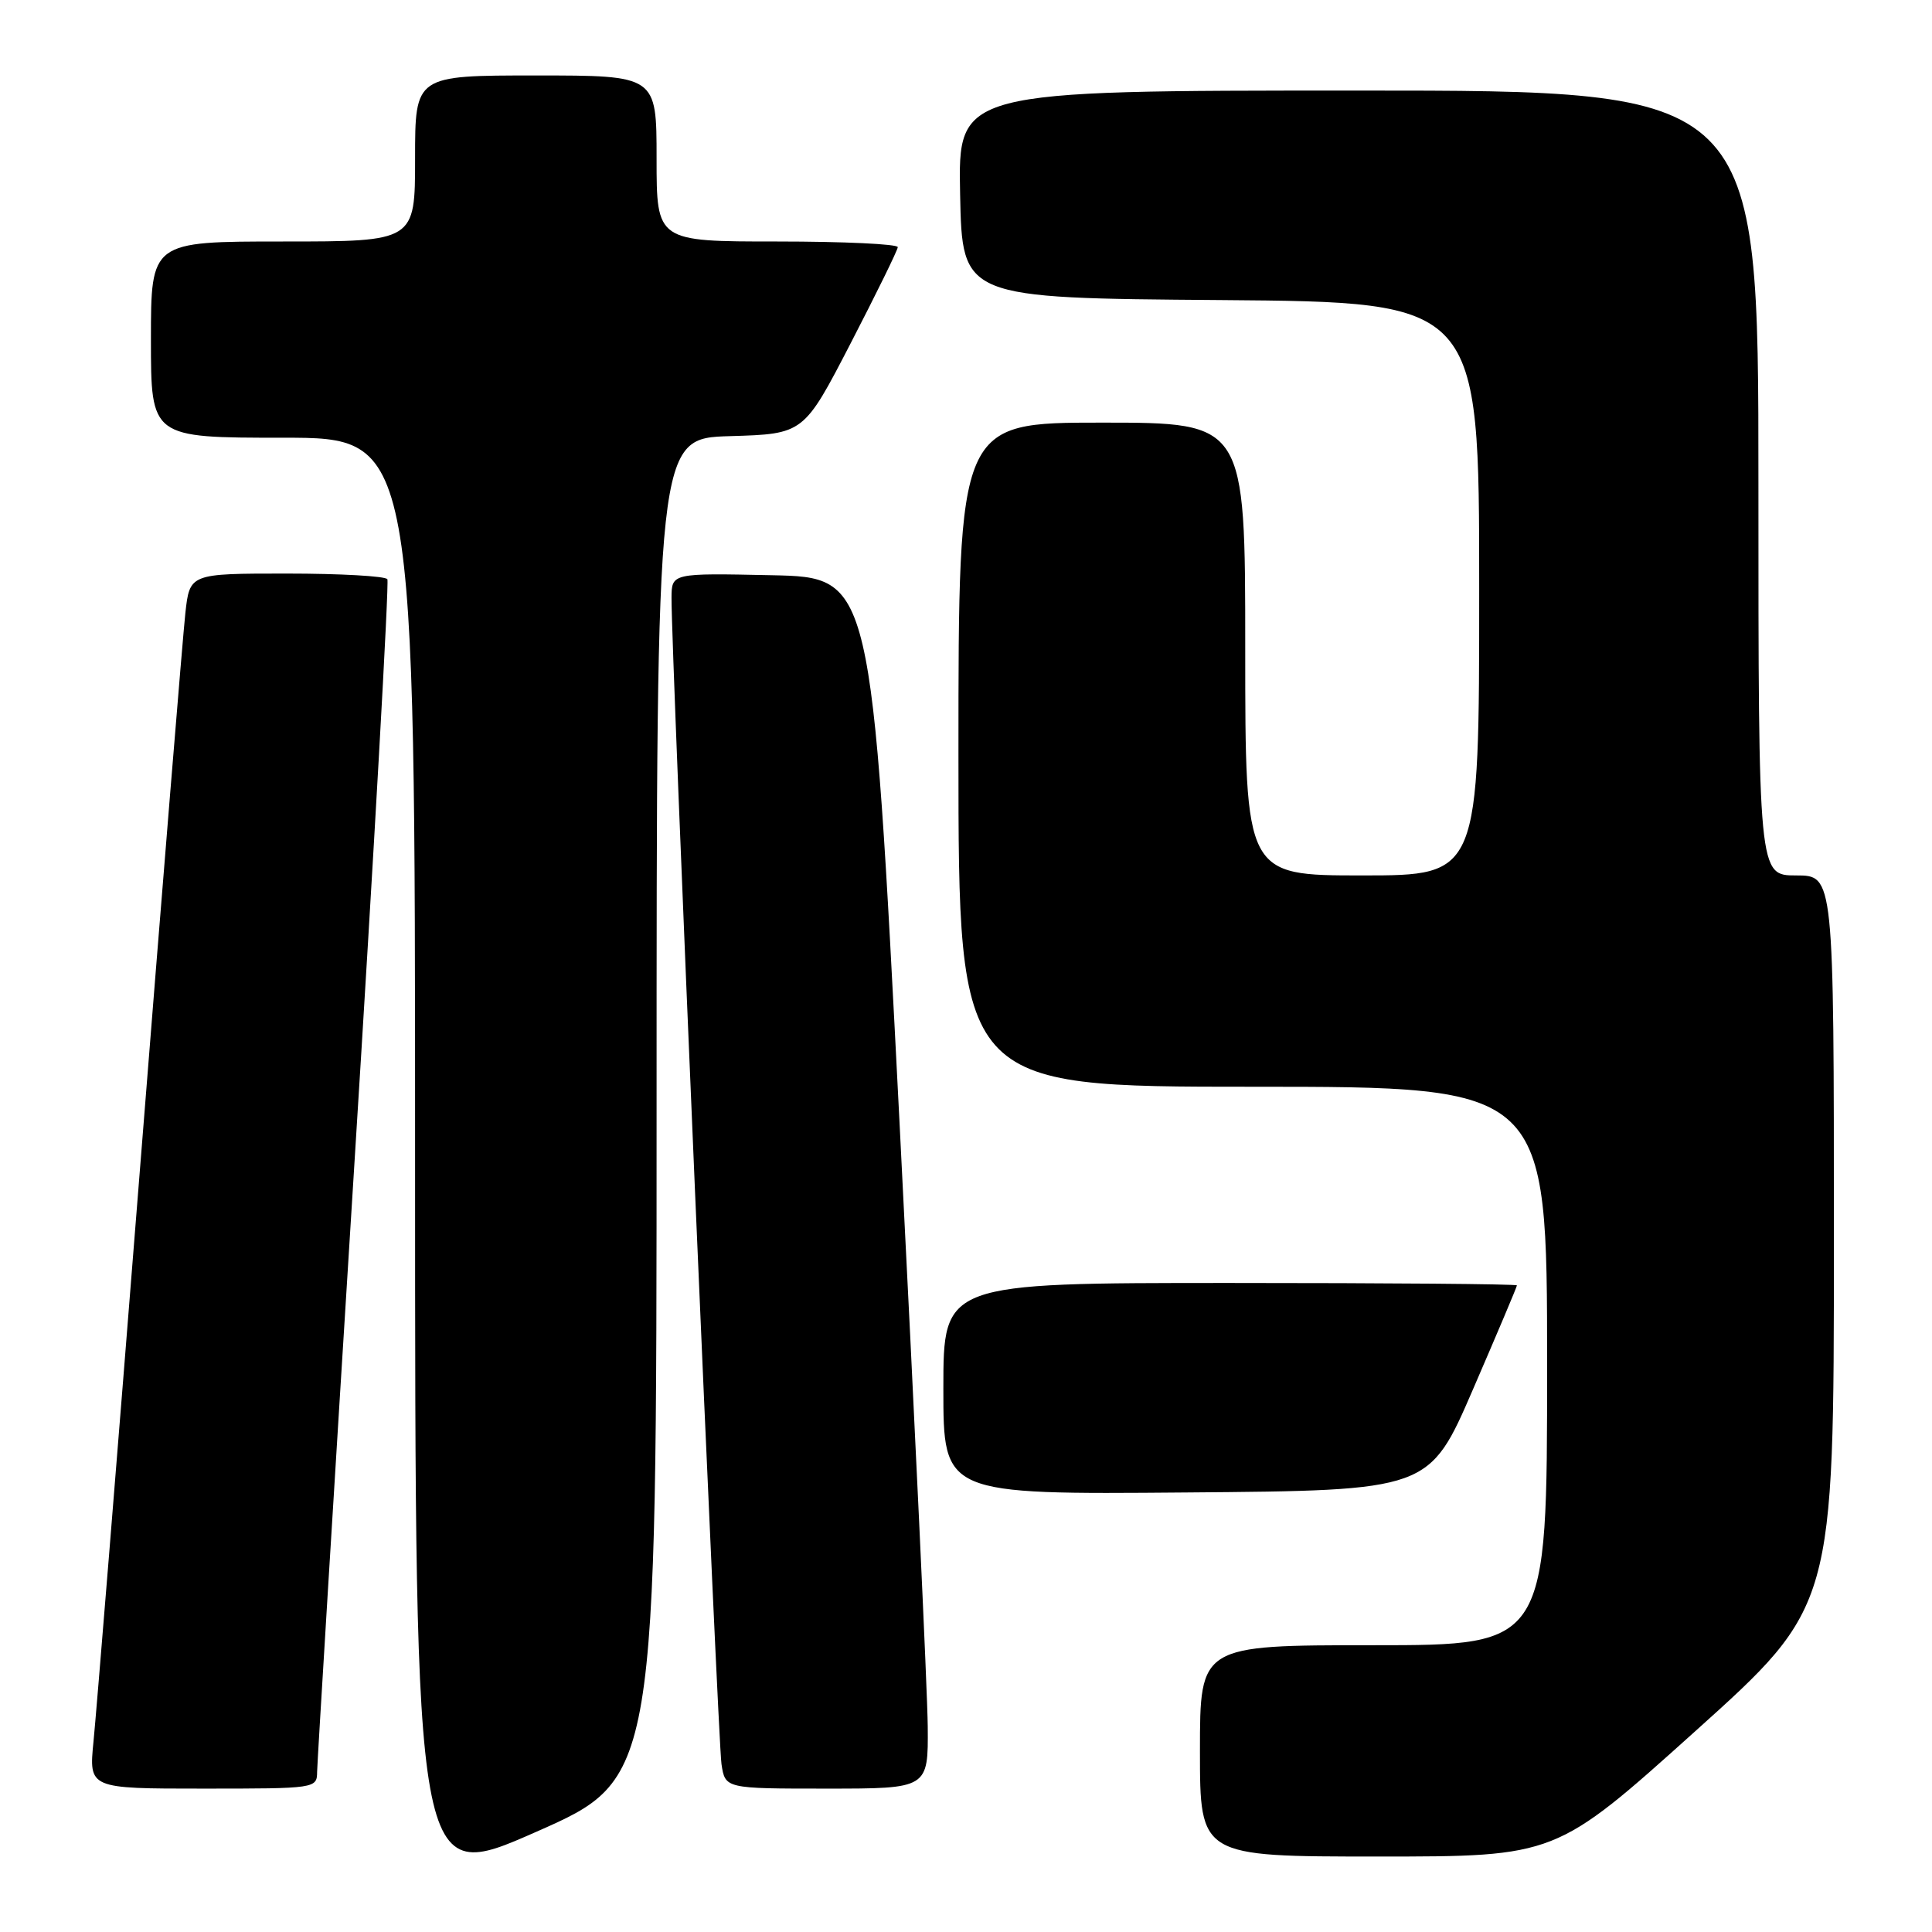 <?xml version="1.0" encoding="UTF-8" standalone="no"?>
<!DOCTYPE svg PUBLIC "-//W3C//DTD SVG 1.1//EN" "http://www.w3.org/Graphics/SVG/1.1/DTD/svg11.dtd" >
<svg xmlns="http://www.w3.org/2000/svg" xmlns:xlink="http://www.w3.org/1999/xlink" version="1.1" viewBox="0 0 256 256">
 <g >
 <path fill="currentColor"
d=" M 87.00 146.89 C 87.00 58.07 87.00 58.07 96.75 57.79 C 106.50 57.50 106.50 57.50 112.71 45.50 C 116.12 38.90 118.94 33.16 118.96 32.75 C 118.98 32.34 111.80 32.00 103.00 32.00 C 87.00 32.00 87.00 32.00 87.00 21.00 C 87.00 10.00 87.00 10.00 71.00 10.00 C 55.00 10.00 55.00 10.00 55.00 21.00 C 55.00 32.00 55.00 32.00 37.50 32.00 C 20.00 32.00 20.00 32.00 20.00 45.00 C 20.00 58.00 20.00 58.00 37.50 58.00 C 55.00 58.00 55.00 58.00 55.00 153.90 C 55.00 249.81 55.00 249.81 71.00 242.75 C 87.00 235.70 87.00 235.70 87.00 146.89 Z  M 224.58 229.44 C 243.00 212.88 243.00 212.88 243.00 164.44 C 243.00 116.00 243.00 116.00 238.00 116.00 C 233.00 116.00 233.00 116.00 233.00 64.00 C 233.00 12.00 233.00 12.00 179.97 12.00 C 126.94 12.00 126.94 12.00 127.22 25.75 C 127.50 39.50 127.50 39.50 161.75 39.76 C 196.00 40.03 196.00 40.03 196.00 78.01 C 196.00 116.00 196.00 116.00 180.50 116.00 C 165.00 116.00 165.00 116.00 165.00 86.00 C 165.00 56.00 165.00 56.00 146.00 56.00 C 127.00 56.00 127.00 56.00 127.00 100.00 C 127.00 144.00 127.00 144.00 166.00 144.00 C 205.00 144.00 205.00 144.00 205.00 181.00 C 205.00 218.00 205.00 218.00 182.00 218.00 C 159.00 218.00 159.00 218.00 159.00 232.00 C 159.00 246.00 159.00 246.00 182.58 246.00 C 206.16 246.00 206.16 246.00 224.58 229.44 Z  M 42.02 234.75 C 42.04 233.51 44.24 197.62 46.91 155.00 C 49.59 112.38 51.57 77.16 51.33 76.75 C 51.08 76.34 45.09 76.00 38.01 76.00 C 25.14 76.00 25.14 76.00 24.56 81.25 C 24.24 84.14 21.51 117.55 18.50 155.50 C 15.49 193.45 12.74 227.31 12.39 230.75 C 11.77 237.00 11.77 237.00 26.88 237.00 C 41.89 237.00 42.00 236.98 42.02 234.75 Z  M 122.93 228.75 C 122.89 224.21 121.20 188.10 119.18 148.50 C 115.50 76.50 115.50 76.50 102.25 76.22 C 89.00 75.94 89.00 75.94 88.98 79.22 C 88.92 85.90 95.13 230.62 95.60 233.75 C 96.09 237.00 96.09 237.00 109.55 237.00 C 123.00 237.00 123.00 237.00 122.93 228.75 Z  M 195.19 184.07 C 198.39 176.68 201.00 170.50 201.00 170.32 C 201.00 170.14 183.90 170.00 163.00 170.00 C 125.00 170.00 125.00 170.00 125.00 184.01 C 125.00 198.03 125.00 198.03 157.19 197.76 C 189.38 197.50 189.38 197.50 195.19 184.07 Z "/>
</g>
</svg>